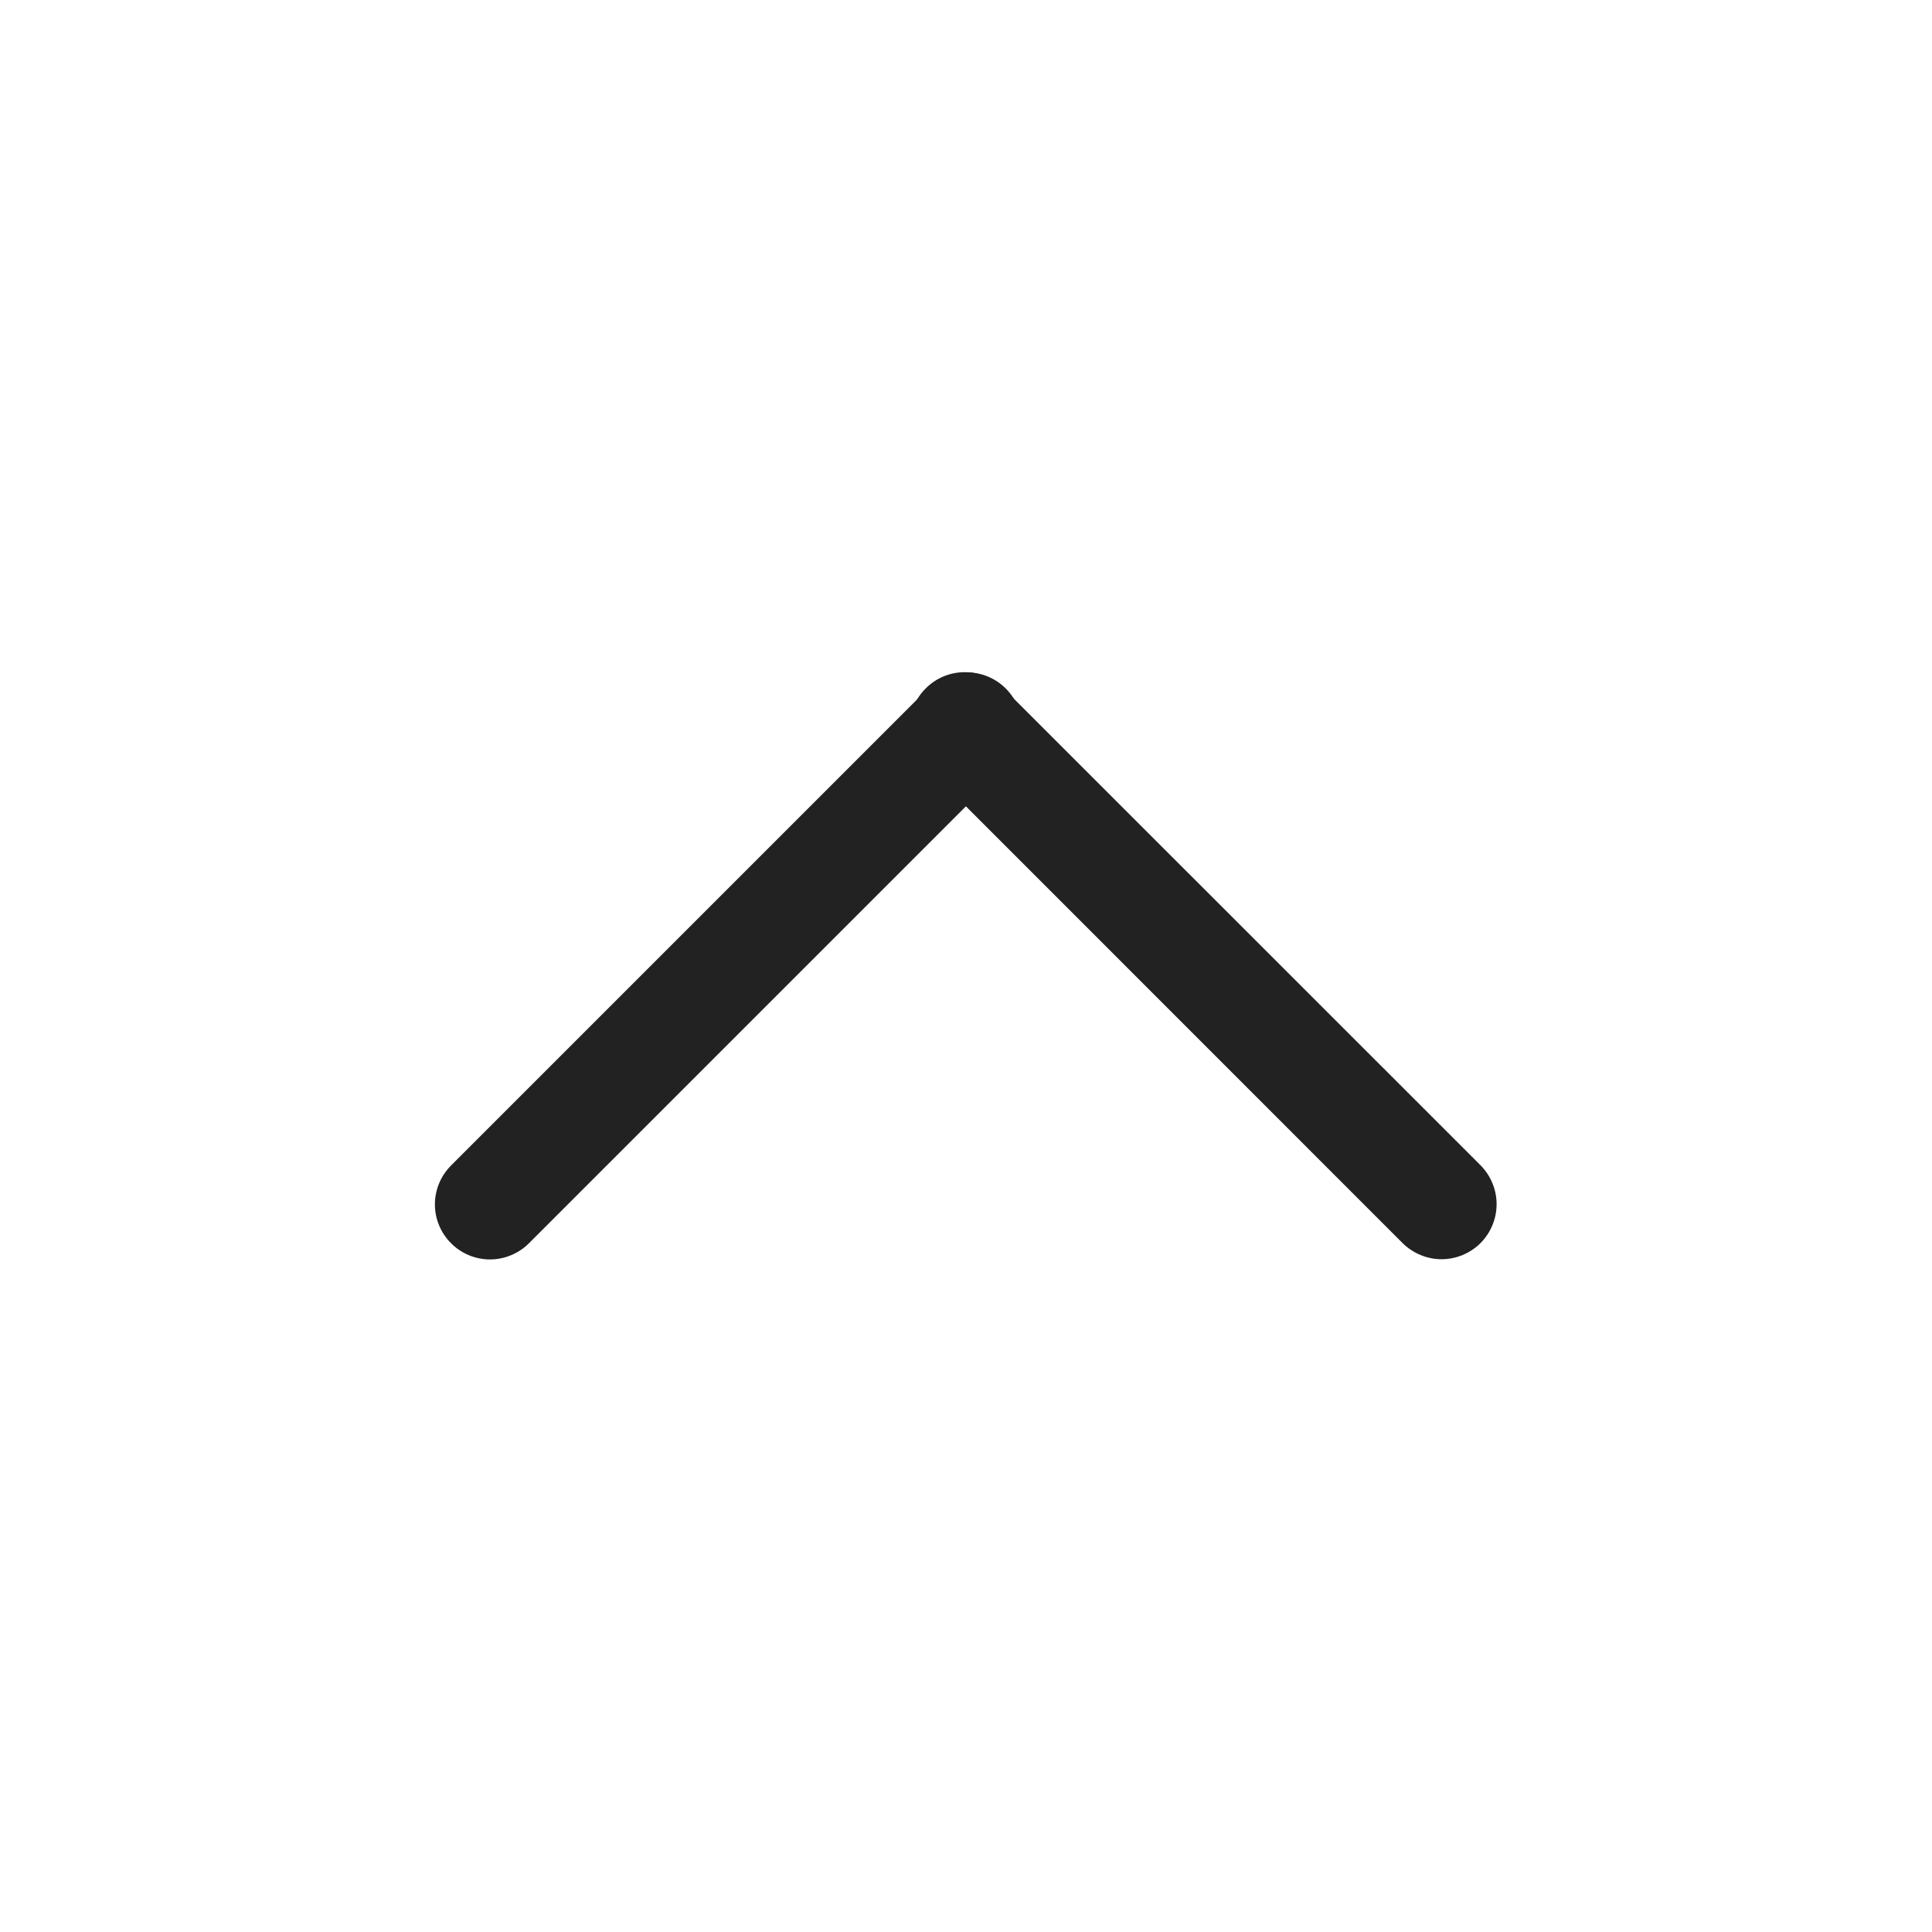 <svg xmlns="http://www.w3.org/2000/svg" xmlns:xlink="http://www.w3.org/1999/xlink" width="100" zoomAndPan="magnify" viewBox="0 0 75 75" height="100" preserveAspectRatio="xMidYMid meet" version="1.0"><defs><clipPath id="45c22e5fda"><path d="M 35 26 L 59 26 L 59 49 L 35 49 Z M 35 26 " clip-rule="nonzero"/></clipPath><clipPath id="107e2702f6"><path d="M 55.961 49.77 L 34.414 28.223 L 37.438 25.199 L 58.984 46.746 Z M 55.961 49.77 " clip-rule="nonzero"/></clipPath><clipPath id="e5352918c0"><path d="M 54.449 48.258 L 35.938 29.742 C 35.535 29.344 35.309 28.801 35.309 28.23 C 35.309 27.664 35.535 27.121 35.938 26.723 C 36.336 26.32 36.879 26.094 37.449 26.094 C 38.016 26.094 38.559 26.32 38.957 26.723 L 57.473 45.234 C 57.871 45.637 58.098 46.18 58.098 46.746 C 58.098 47.312 57.871 47.855 57.473 48.258 C 57.07 48.656 56.527 48.883 55.961 48.883 C 55.395 48.883 54.852 48.656 54.449 48.258 Z M 54.449 48.258 " clip-rule="nonzero"/></clipPath><clipPath id="36b1c3f7a2"><path d="M 16 26 L 40 26 L 40 49 L 16 49 Z M 16 26 " clip-rule="nonzero"/></clipPath><clipPath id="6137e2249c"><path d="M 40.559 28.238 L 19.012 49.785 L 15.988 46.762 L 37.535 25.219 Z M 40.559 28.238 " clip-rule="nonzero"/></clipPath><clipPath id="8e5290a1c3"><path d="M 39.047 29.75 L 20.531 48.266 C 20.133 48.664 19.586 48.891 19.02 48.891 C 18.453 48.891 17.91 48.664 17.512 48.266 C 17.109 47.863 16.883 47.32 16.883 46.754 C 16.883 46.188 17.109 45.645 17.512 45.242 L 36.023 26.73 C 36.426 26.328 36.969 26.102 37.535 26.102 C 38.102 26.102 38.645 26.328 39.047 26.73 C 39.445 27.129 39.672 27.672 39.672 28.238 C 39.672 28.805 39.445 29.352 39.047 29.75 Z M 39.047 29.75 " clip-rule="nonzero"/></clipPath></defs><g clip-path="url(#45c22e5fda)"><g clip-path="url(#107e2702f6)"><g clip-path="url(#e5352918c0)"><path fill="#222222" d="M 55.961 49.77 L 34.426 28.234 L 37.449 25.211 L 58.984 46.746 Z M 55.961 49.77 " fill-opacity="1" fill-rule="nonzero"/></g></g></g><g clip-path="url(#36b1c3f7a2)"><g clip-path="url(#6137e2249c)"><g clip-path="url(#8e5290a1c3)"><path fill="#222222" d="M 40.559 28.238 L 19.023 49.773 L 16 46.75 L 37.535 25.219 Z M 40.559 28.238 " fill-opacity="1" fill-rule="nonzero"/></g></g></g></svg>
